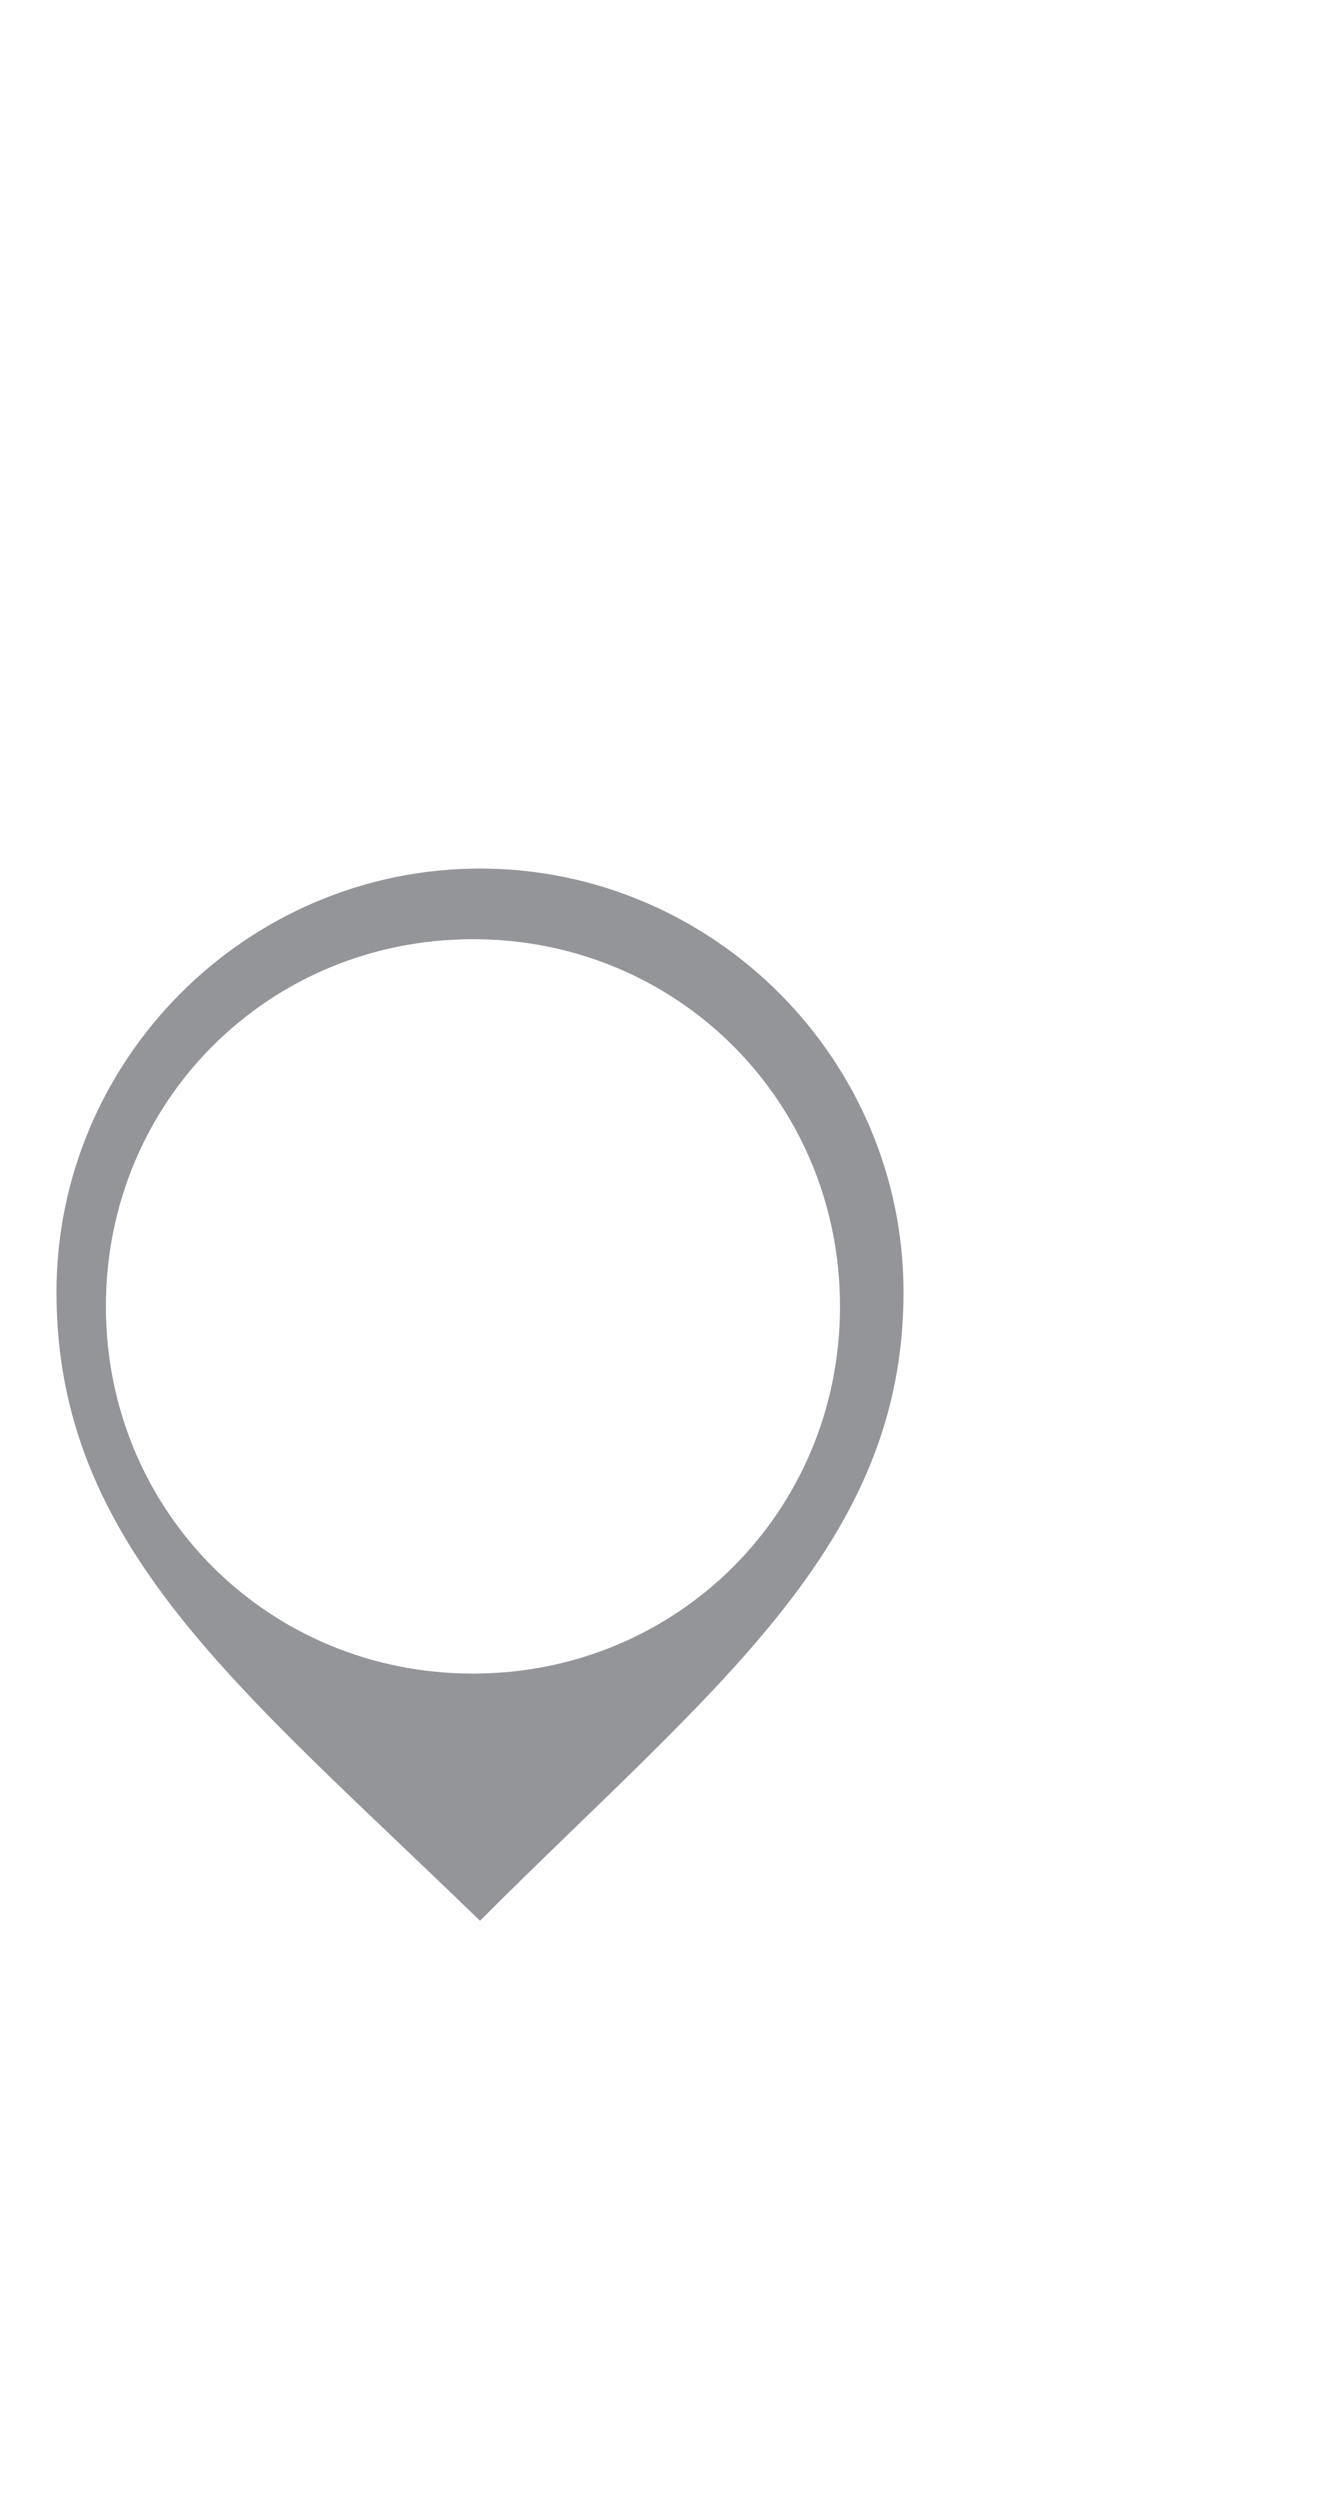 <?xml version="1.0" encoding="utf-8"?>
<!-- Generator: Adobe Illustrator 25.4.1, SVG Export Plug-In . SVG Version: 6.00 Build 0)  -->
<svg version="1.1" id="Layer_1" xmlns="http://www.w3.org/2000/svg" xmlns:xlink="http://www.w3.org/1999/xlink" x="0px" y="0px"
	 viewBox="0 0 18.7 35.4" style="enable-background:new 0 0 18.7 35.4;" xml:space="preserve">
<style type="text/css">
	.st0{fill:#939599;}
</style>
<path class="st0" d="M6.7,13.3c-2.9,0-5.2,2.3-5.2,5.2s2.3,5.2,5.2,5.2c2.9,0,5.2-2.3,5.2-5.2S9.6,13.3,6.7,13.3 M12.8,18.3
	c0,3.6-2.7,5.6-6,8.9c-3.4-3.3-6-5.3-6-8.9c0-3.3,2.7-6,6-6C10.1,12.3,12.8,15,12.8,18.3"/>
</svg>

